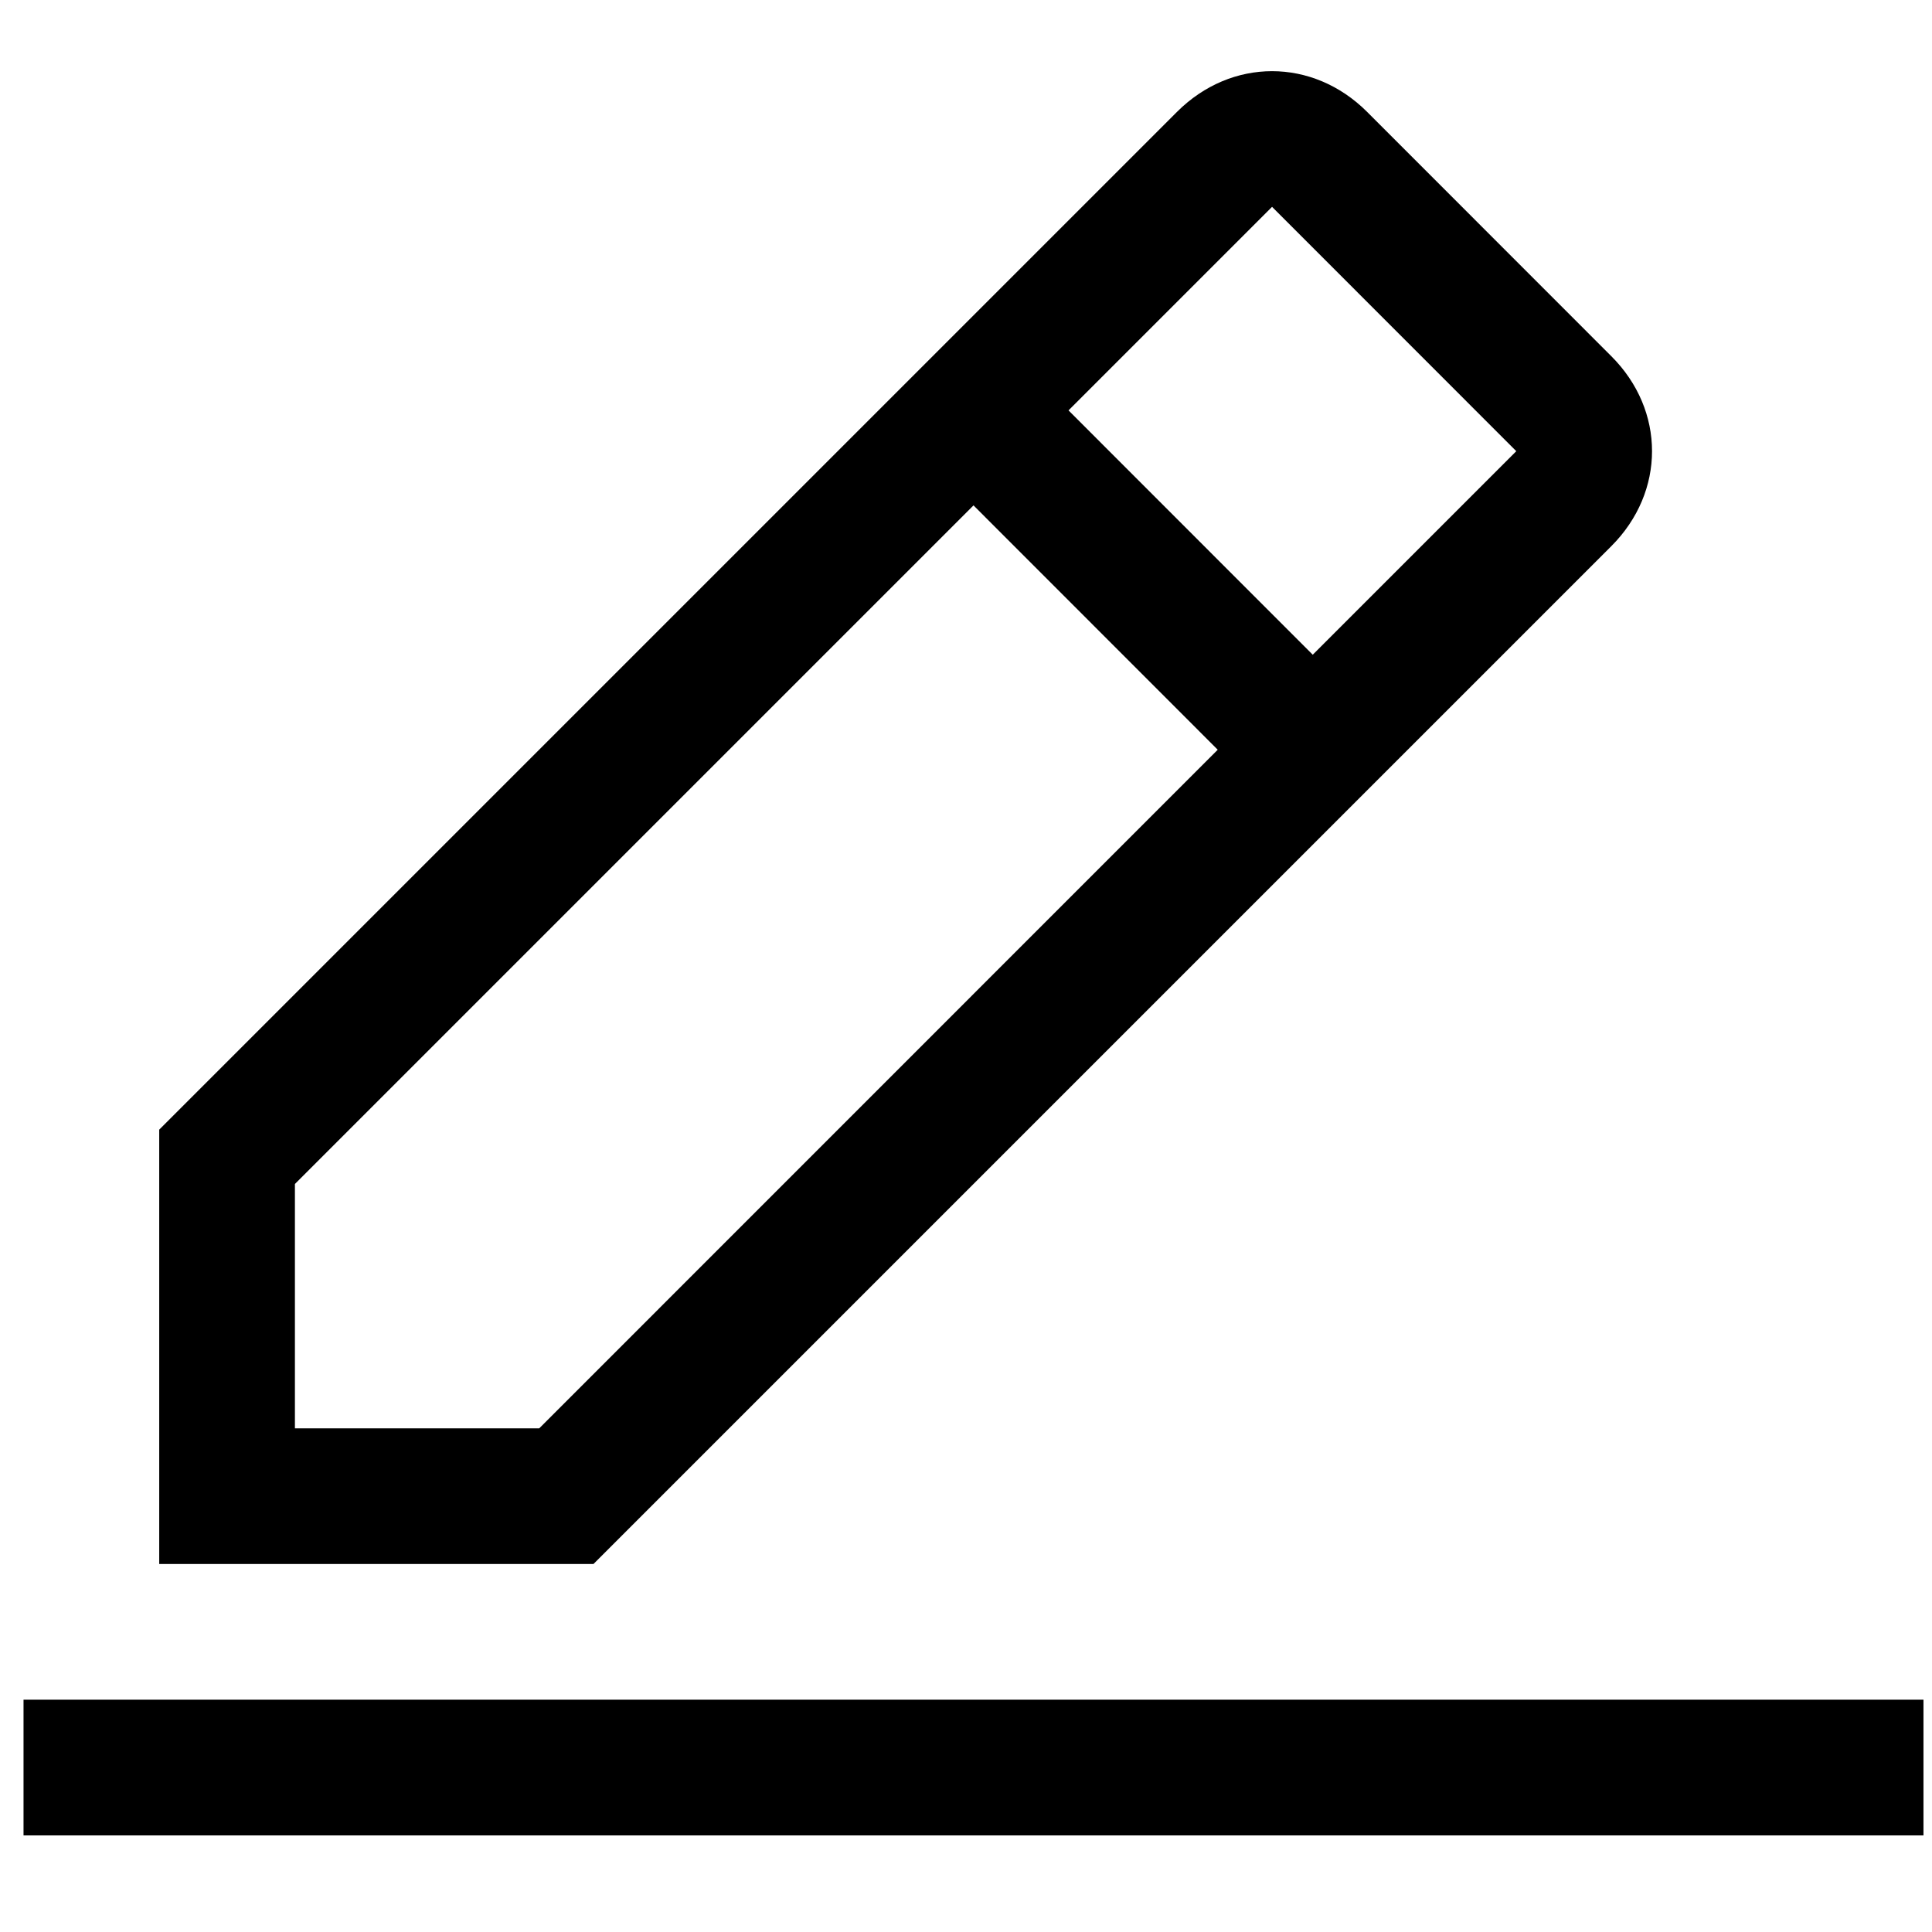 <svg width="17" height="17" viewBox="0 0 17 17" fill="currentColor" xmlns="http://www.w3.org/2000/svg">
<path fill="currentColor" d="M0.207 14.956H16.925V16.15H0.207V14.956ZM14.178 4.806C14.656 4.328 14.656 3.611 14.178 3.134L12.029 0.984C11.551 0.507 10.835 0.507 10.357 0.984L1.401 9.94V13.762H5.222L14.178 4.806ZM11.193 1.82L13.342 3.97L11.551 5.761L9.402 3.611L11.193 1.82ZM2.595 12.568V10.418L8.566 4.447L10.715 6.597L4.745 12.568H2.595Z"/>
</svg>
